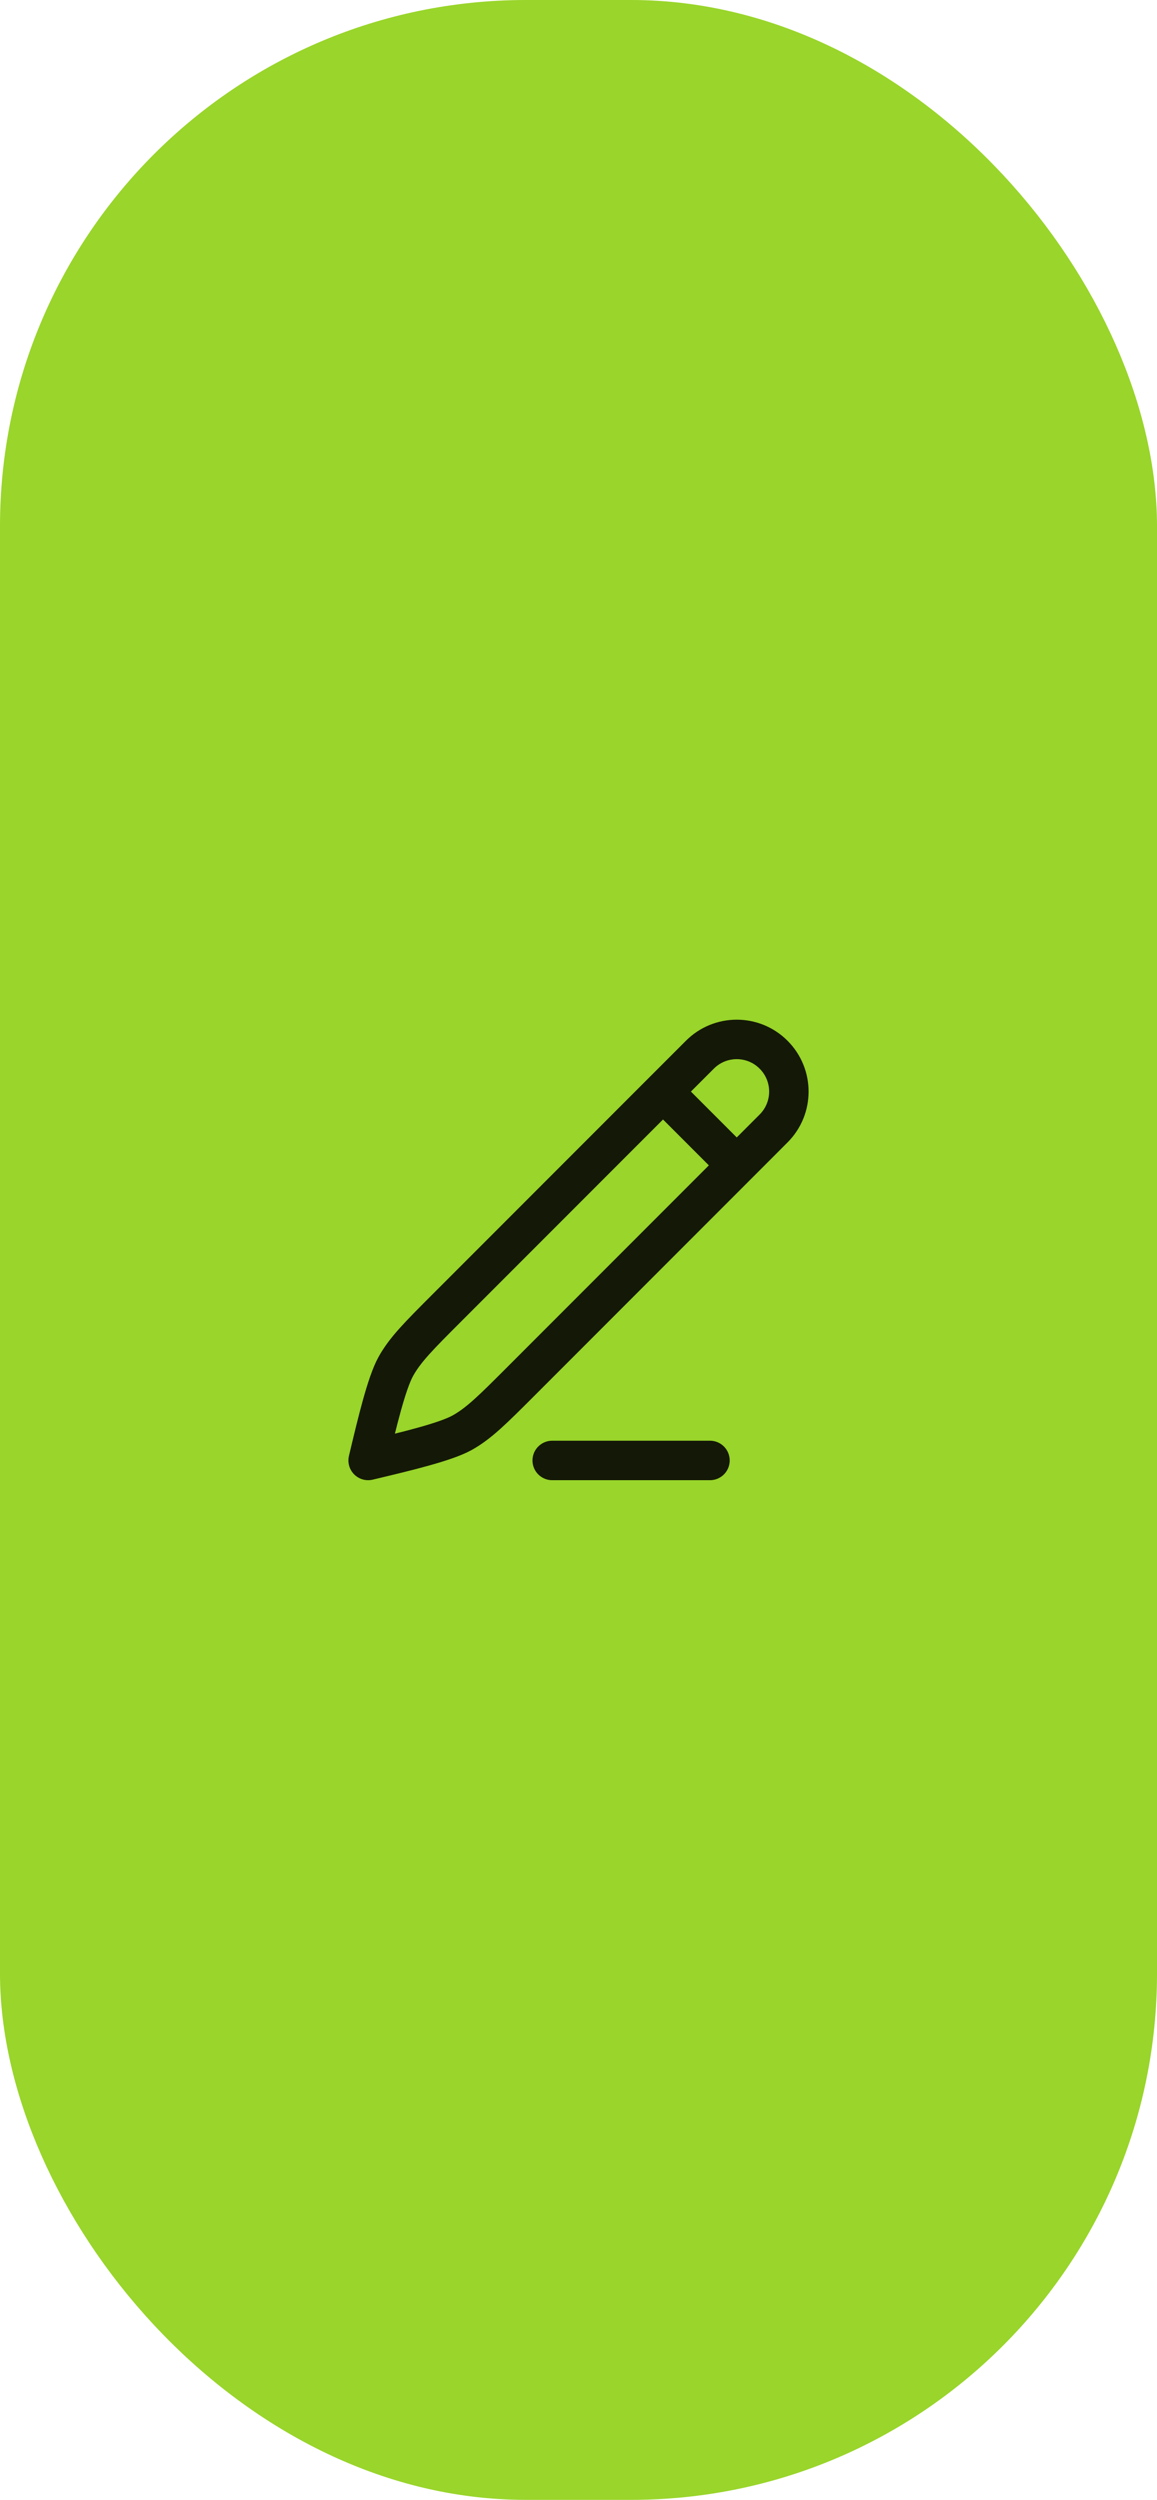 <svg width="44" height="95" viewBox="0 0 44 95" fill="none" xmlns="http://www.w3.org/2000/svg">
<rect width="44" height="95" rx="20" fill="#99D52A"/>
<path d="M25.214 41.482L26.616 40.081C27.39 39.306 28.645 39.306 29.419 40.081C30.194 40.855 30.194 42.11 29.419 42.884L28.018 44.286M25.214 41.482L16.98 49.716C15.935 50.762 15.412 51.284 15.056 51.921C14.7 52.558 14.342 54.062 14 55.5C15.438 55.158 16.942 54.8 17.579 54.444C18.216 54.088 18.738 53.565 19.784 52.52L28.018 44.286M25.214 41.482L28.018 44.286" stroke="#141807" stroke-width="1.5" stroke-linecap="round" stroke-linejoin="round"/>
<path d="M21 55.5H27" stroke="#141807" stroke-width="1.5" stroke-linecap="round"/>
</svg>

